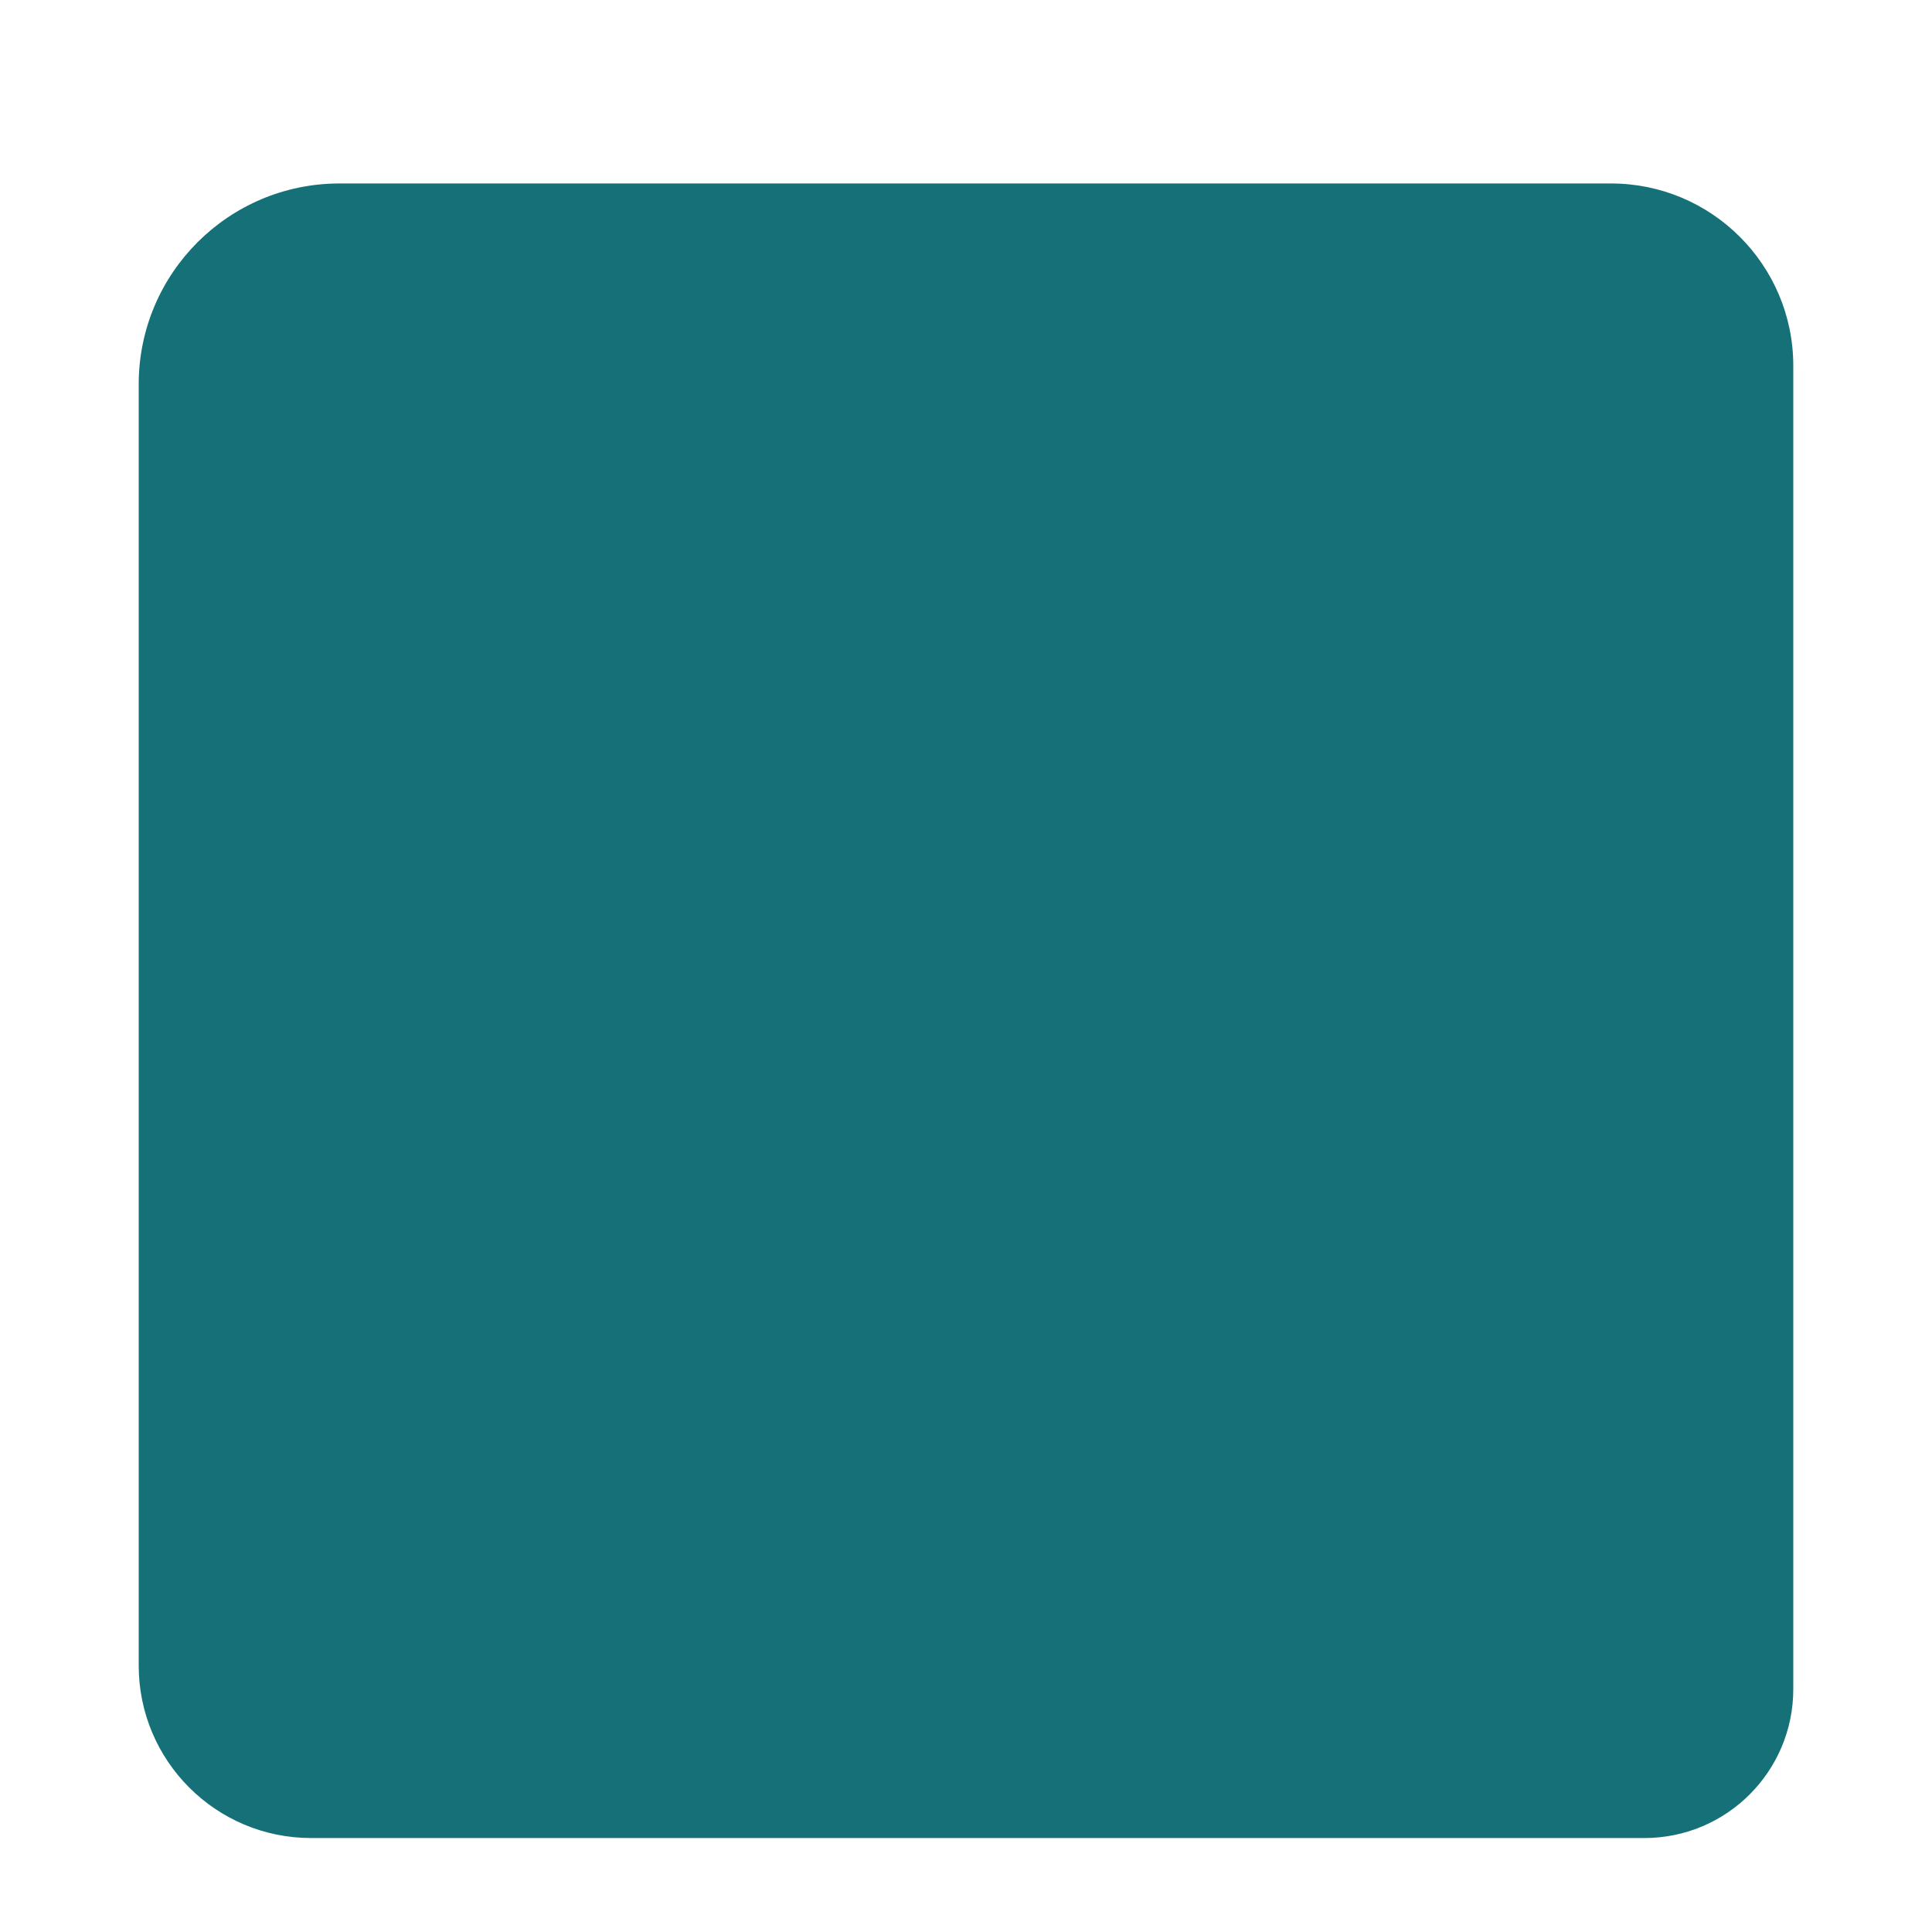 <?xml version="1.0" encoding="UTF-8" standalone="no" ?>
<!DOCTYPE svg PUBLIC "-//W3C//DTD SVG 1.1//EN" "http://www.w3.org/Graphics/SVG/1.1/DTD/svg11.dtd">
<svg xmlns="http://www.w3.org/2000/svg" xmlns:xlink="http://www.w3.org/1999/xlink" version="1.1" width="640" height="640" viewBox="0 0 640 640" xml:space="preserve">
<desc>Created with Fabric.js 5.3.0</desc>
<defs>
</defs>
<g transform="matrix(5.678 0 0 5.678 320 334.825)" id="oPd3ukye34f1GPlGAFudE"  >
<path style="stroke: rgb(88,188,162); stroke-width: 0; stroke-dasharray: none; stroke-linecap: butt; stroke-dashoffset: 0; stroke-linejoin: miter; stroke-miterlimit: 4; fill: rgb(21,113,119); fill-rule: nonzero; opacity: 1;"  transform=" translate(0, 0)" d="M -48.265 -36.551 C -48.265 -43.021 -43.021 -48.265 -36.551 -48.265 L 37.63 -48.265 L 37.63 -48.265 C 43.504 -48.265 48.265 -43.504 48.265 -37.63 L 48.265 39.578 L 48.265 39.578 C 48.265 44.376 44.376 48.265 39.578 48.265 L -38.205 48.265 L -38.205 48.265 C -43.761 48.265 -48.265 43.761 -48.265 38.205 z" stroke-linecap="round" />
</g>
</svg>